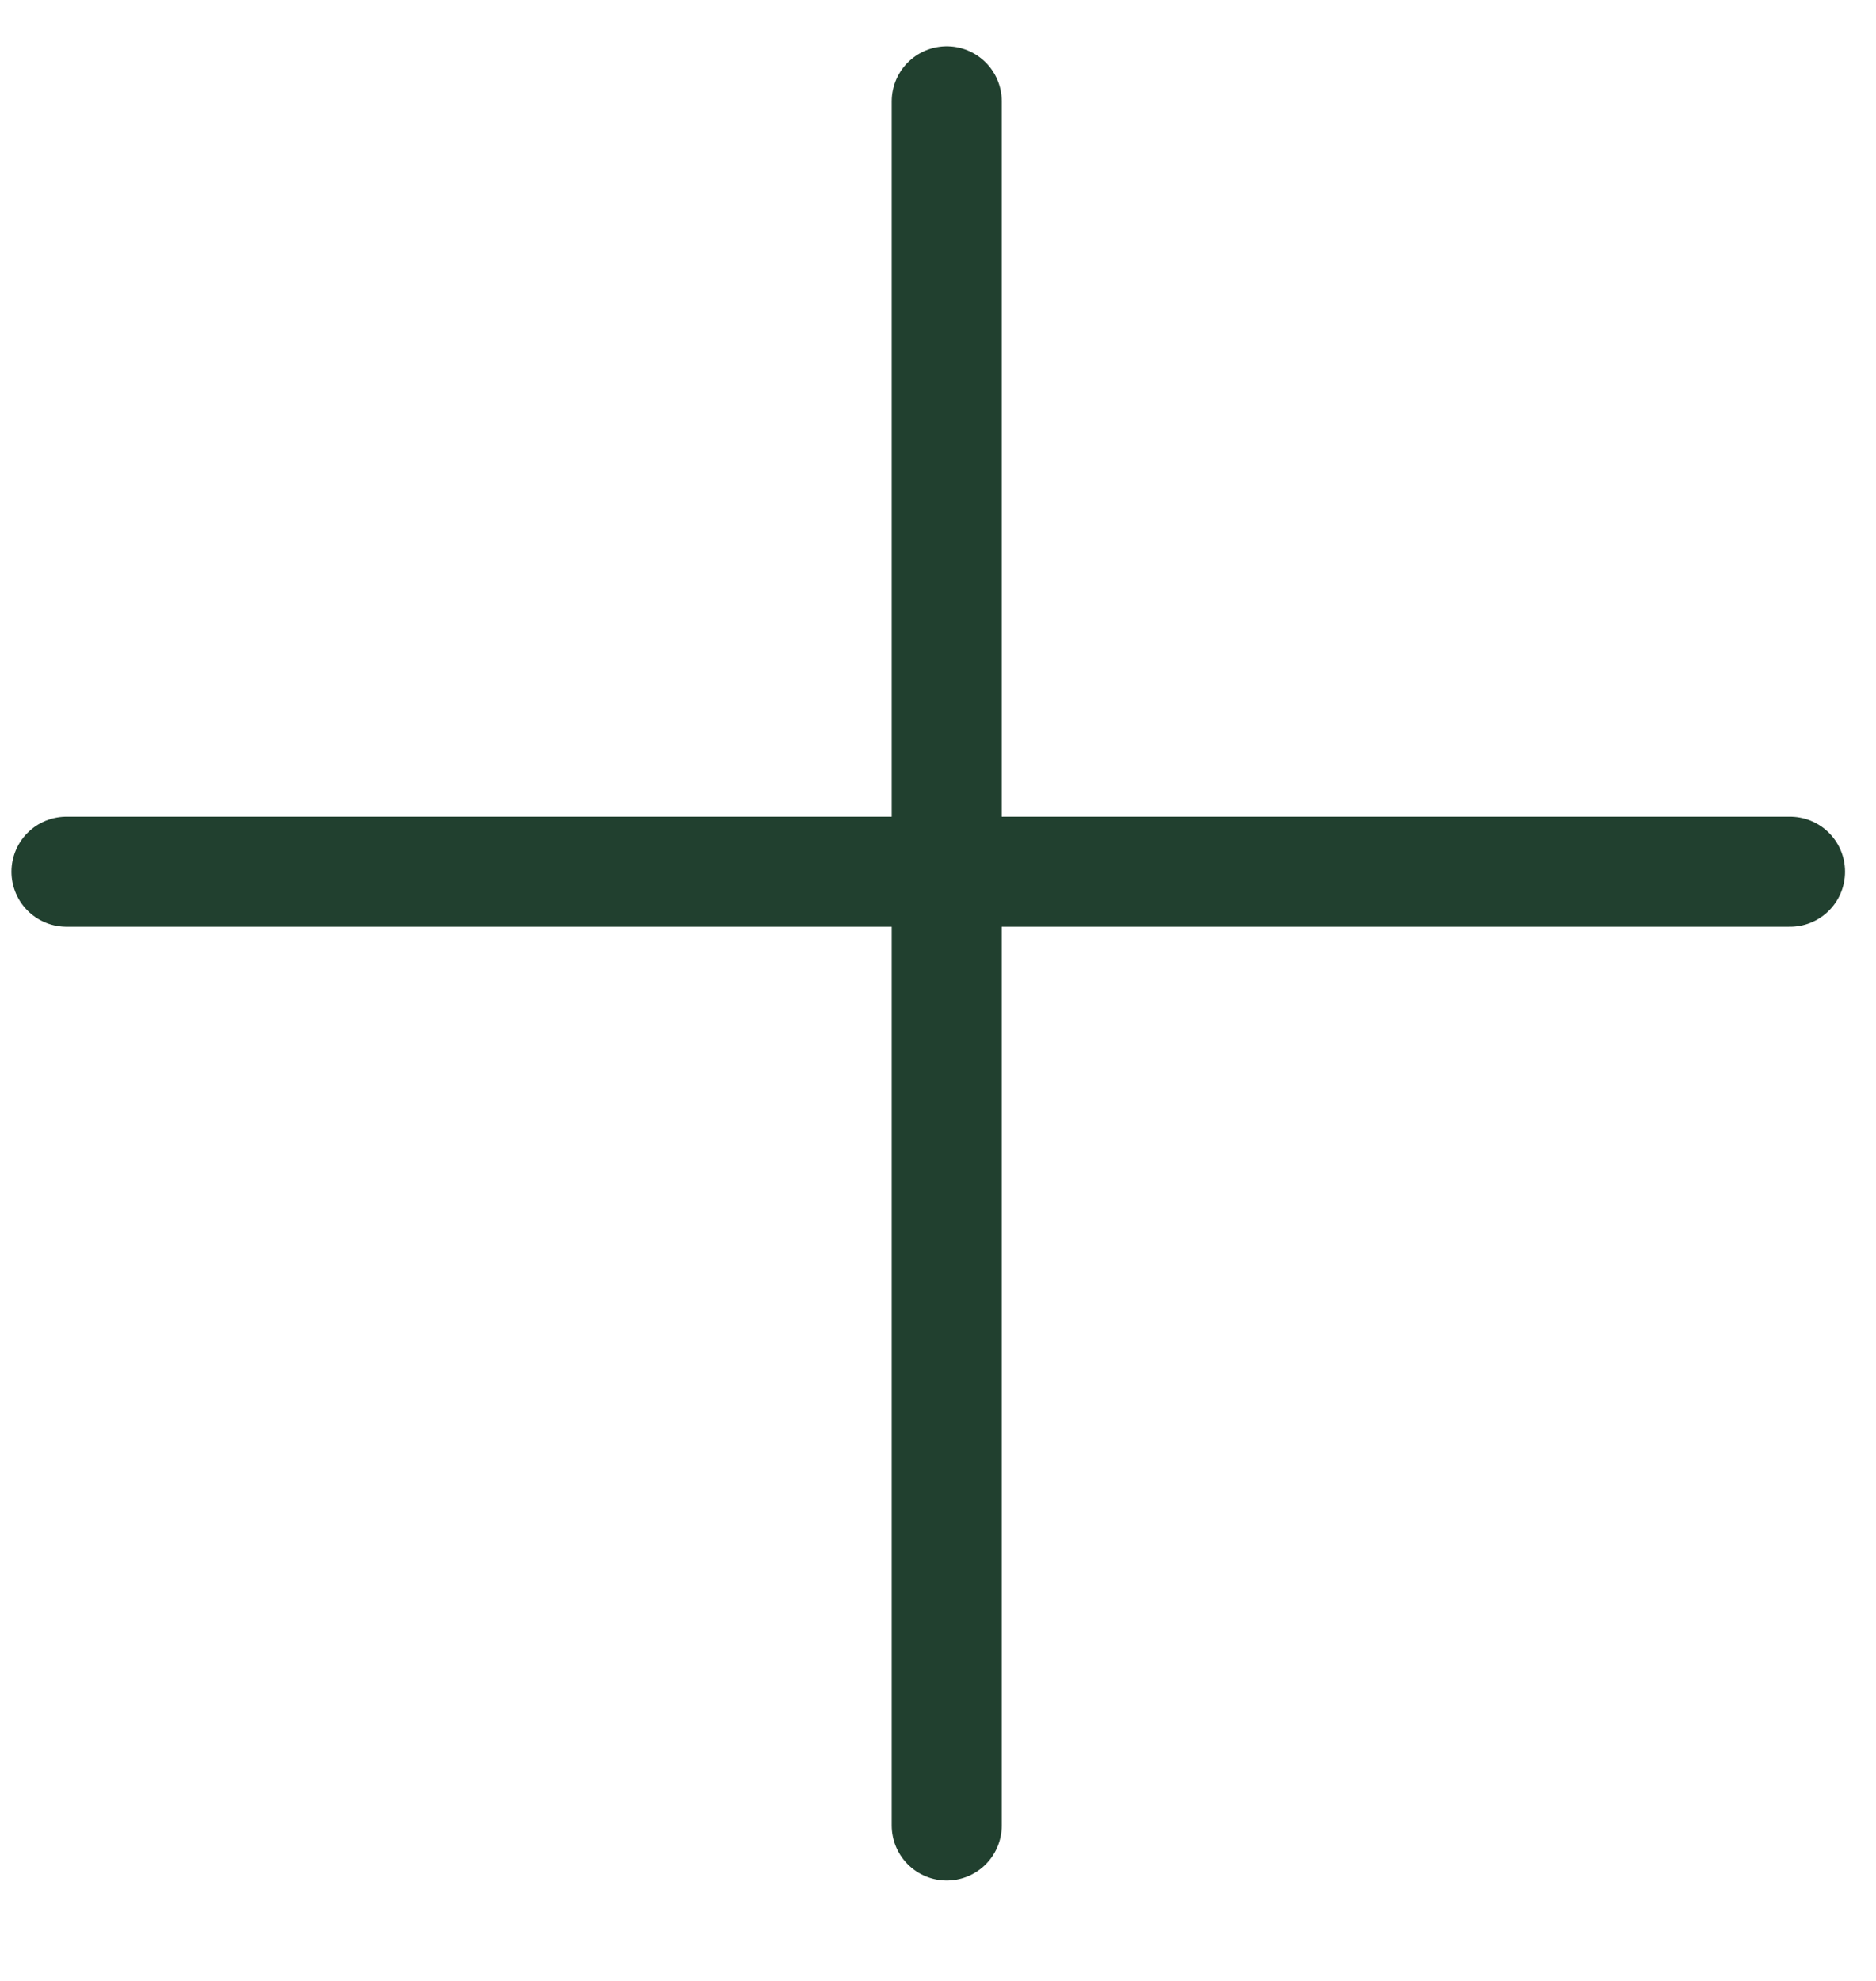 <svg width="18" height="19" viewBox="0 0 18 19" fill="none" xmlns="http://www.w3.org/2000/svg">
<g clip-path="url(#clip0_467_1661)">
<line x1="9.084" y1="0.972" x2="9.084" y2="17.509" stroke="#21402F" stroke-width="1.056" stroke-linecap="round"/>
<line x1="0.528" y1="-0.528" x2="17.065" y2="-0.528" transform="matrix(-1 0 0 1 17.703 8.889)" stroke="#21402F" stroke-width="1.056" stroke-linecap="round"/>
</g>
<defs>
<clipPath id="clip0_467_1661">
<rect width="17.593" height="17.593" fill="white" transform="translate(0.111 0.444)"/>
</clipPath>
</defs>
</svg>
